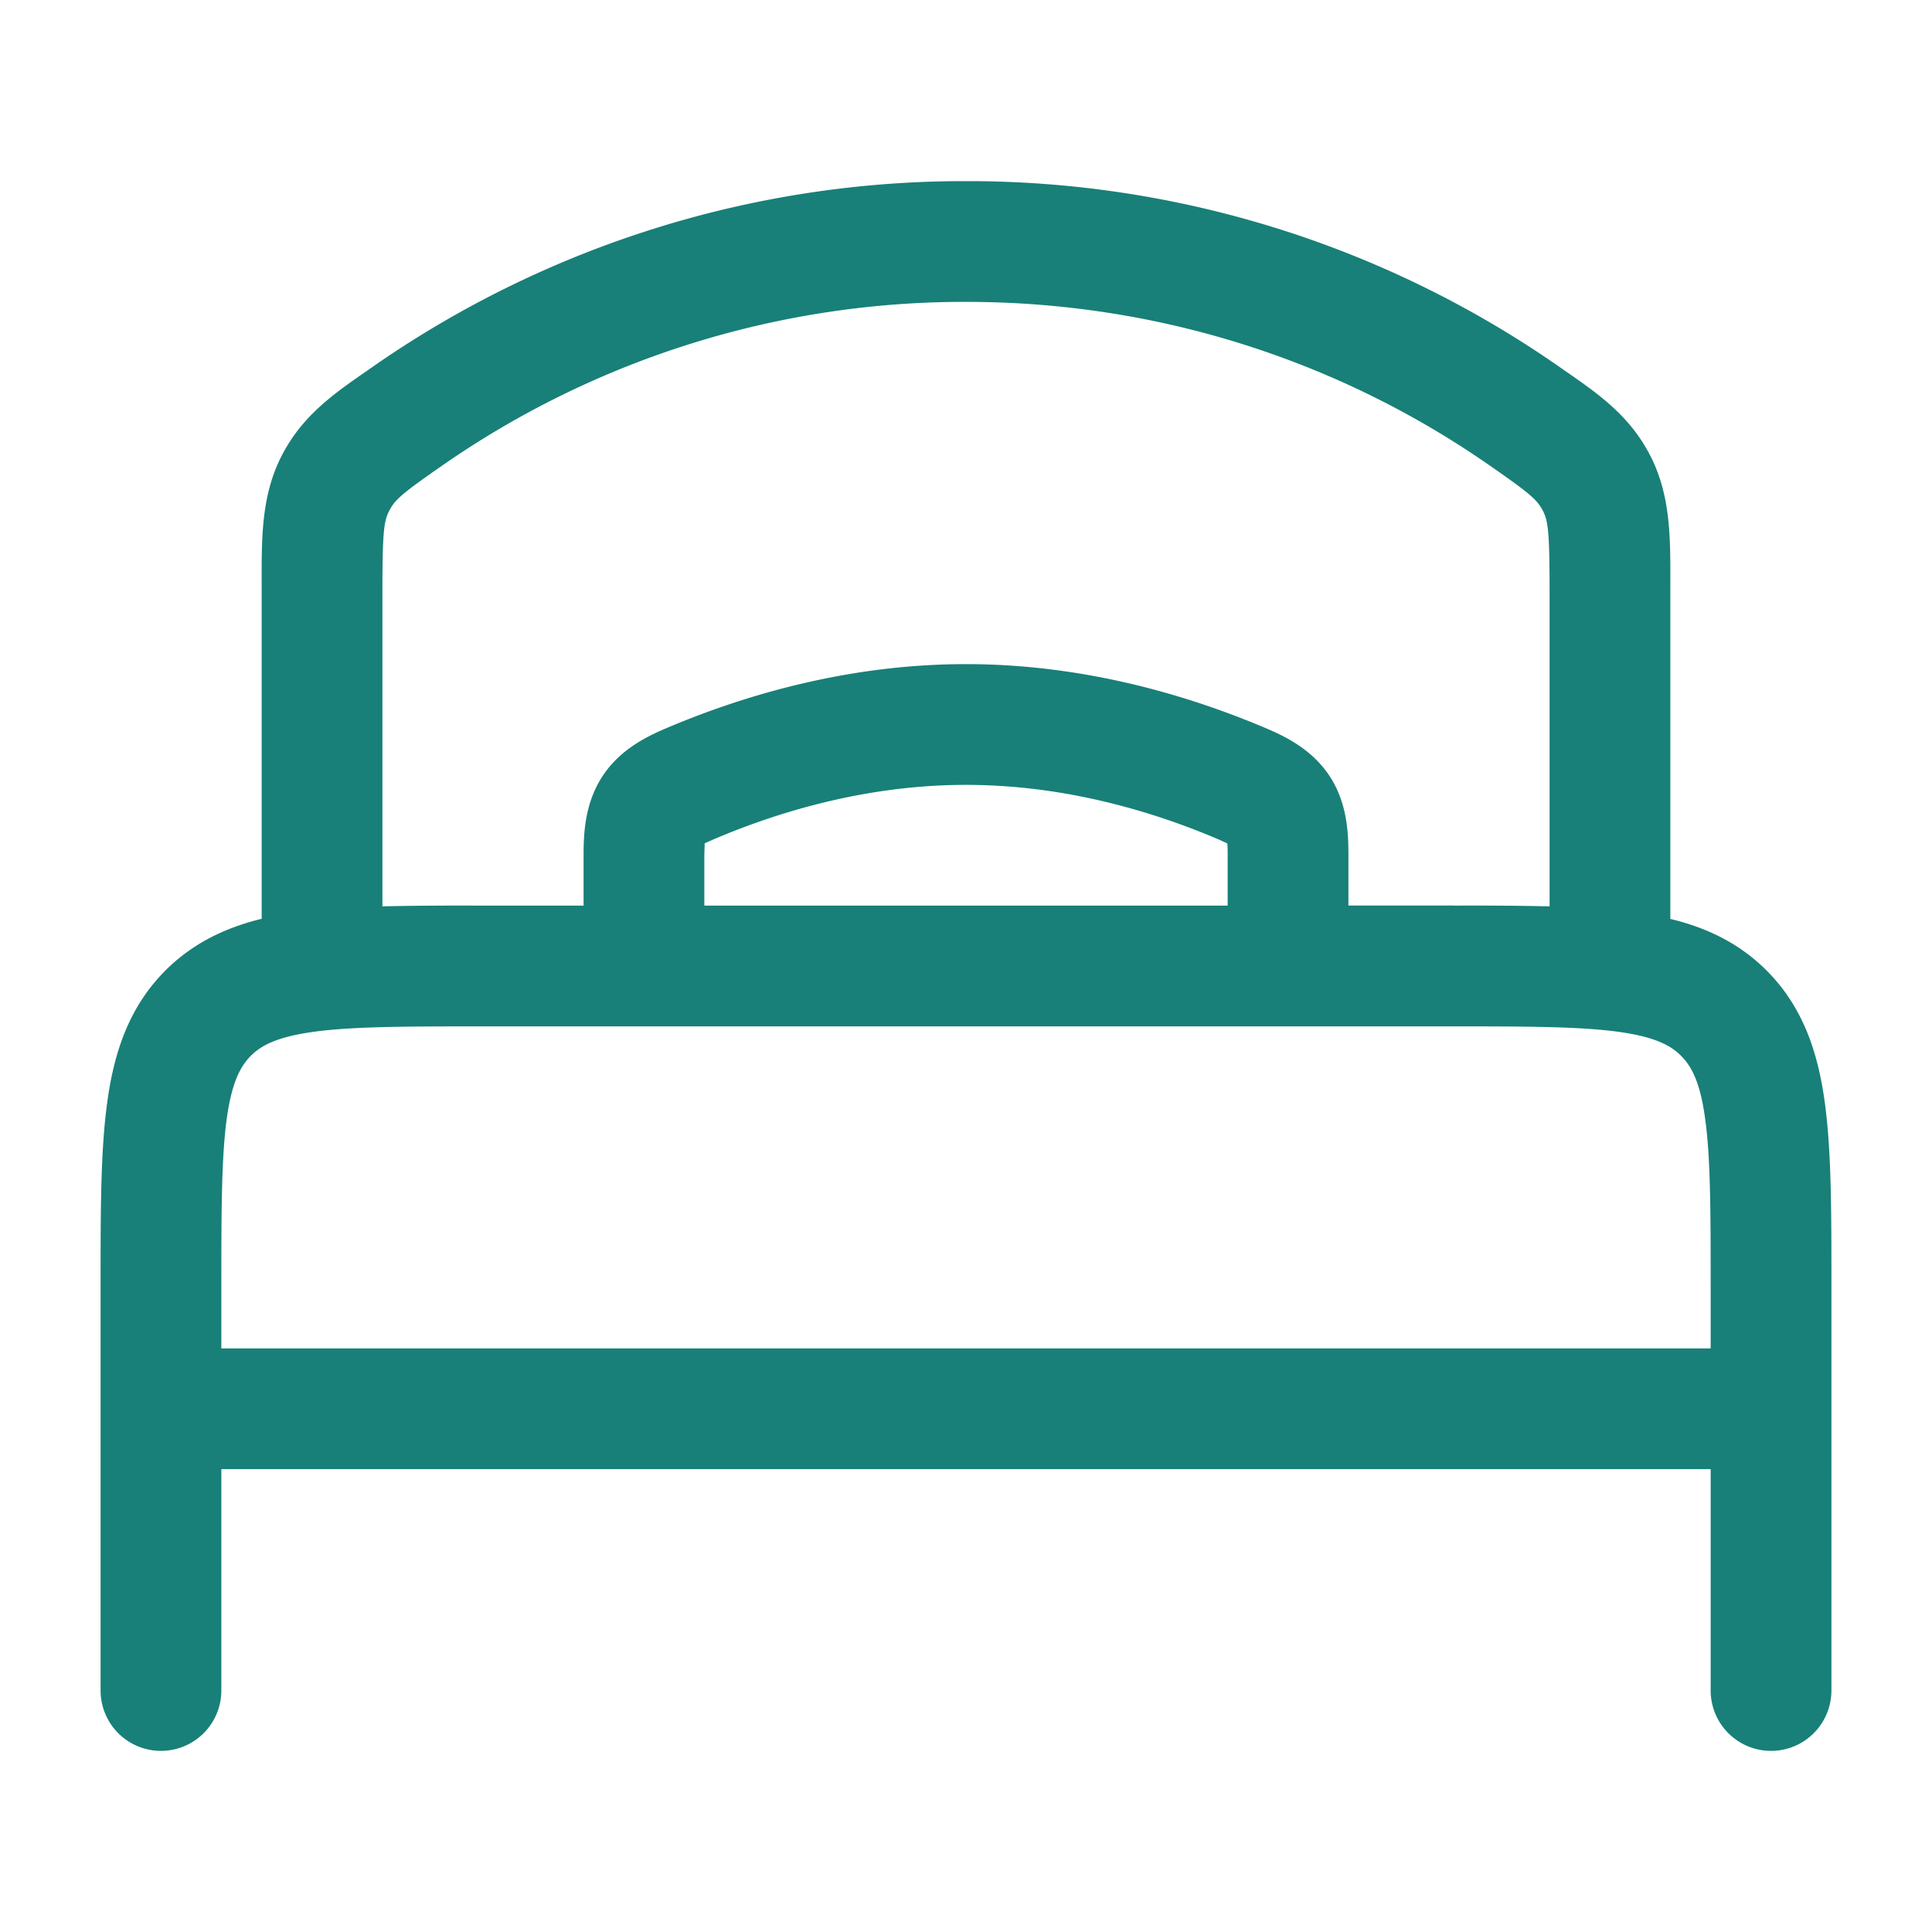 <svg xmlns="http://www.w3.org/2000/svg" width="16" height="16" fill="none"><path fill="#188078" fill-rule="evenodd" d="M13.833 7.61c.298.072.569.199.797.427.303.304.427.681.483 1.1.054.397.054.896.054 1.495V14a.5.5 0 1 1-1 0v-1.833H1.833V14a.5.5 0 0 1-1 0v-3.368c0-.599 0-1.098.054-1.495.056-.419.18-.796.483-1.1.229-.228.499-.355.797-.428V4.833c-.001-.388-.002-.738.17-1.067s.43-.507.712-.702l.047-.033A8.57 8.57 0 0 1 8 1.5a8.57 8.57 0 0 1 4.904 1.531l.047.033c.282.195.54.373.712.702.172.33.171.68.17 1.067v2.776m-1.798-.11h-.868v-.421c0-.178-.01-.417-.145-.634-.14-.224-.356-.336-.533-.411C9.793 5.737 8.935 5.5 8 5.5s-1.793.237-2.49.534c-.176.075-.392.187-.531.411-.135.217-.146.456-.146.634V7.5h-.868q-.435-.002-.798.006V4.907c0-.505.012-.592.057-.678.046-.088.093-.134.442-.376A7.57 7.57 0 0 1 8 2.5c1.613 0 3.107.5 4.334 1.353.349.242.396.288.443.376.044.086.056.173.056.678v2.599q-.364-.008-.798-.006m-6.202 0h4.334v-.421q0-.064-.003-.094l-.067-.031C9.492 6.695 8.769 6.5 8 6.5s-1.492.195-2.097.454l-.067.03-.003.095zm8.334 3.667v-.5c0-.643-.001-1.075-.045-1.397-.041-.307-.113-.439-.2-.526-.086-.087-.218-.158-.526-.2-.322-.043-.753-.044-1.396-.044H4c-.643 0-1.074.001-1.396.044-.308.042-.44.113-.527.2-.086.087-.158.219-.2.526-.043.322-.044.754-.044 1.397v.5z" clip-rule="evenodd"/></svg>